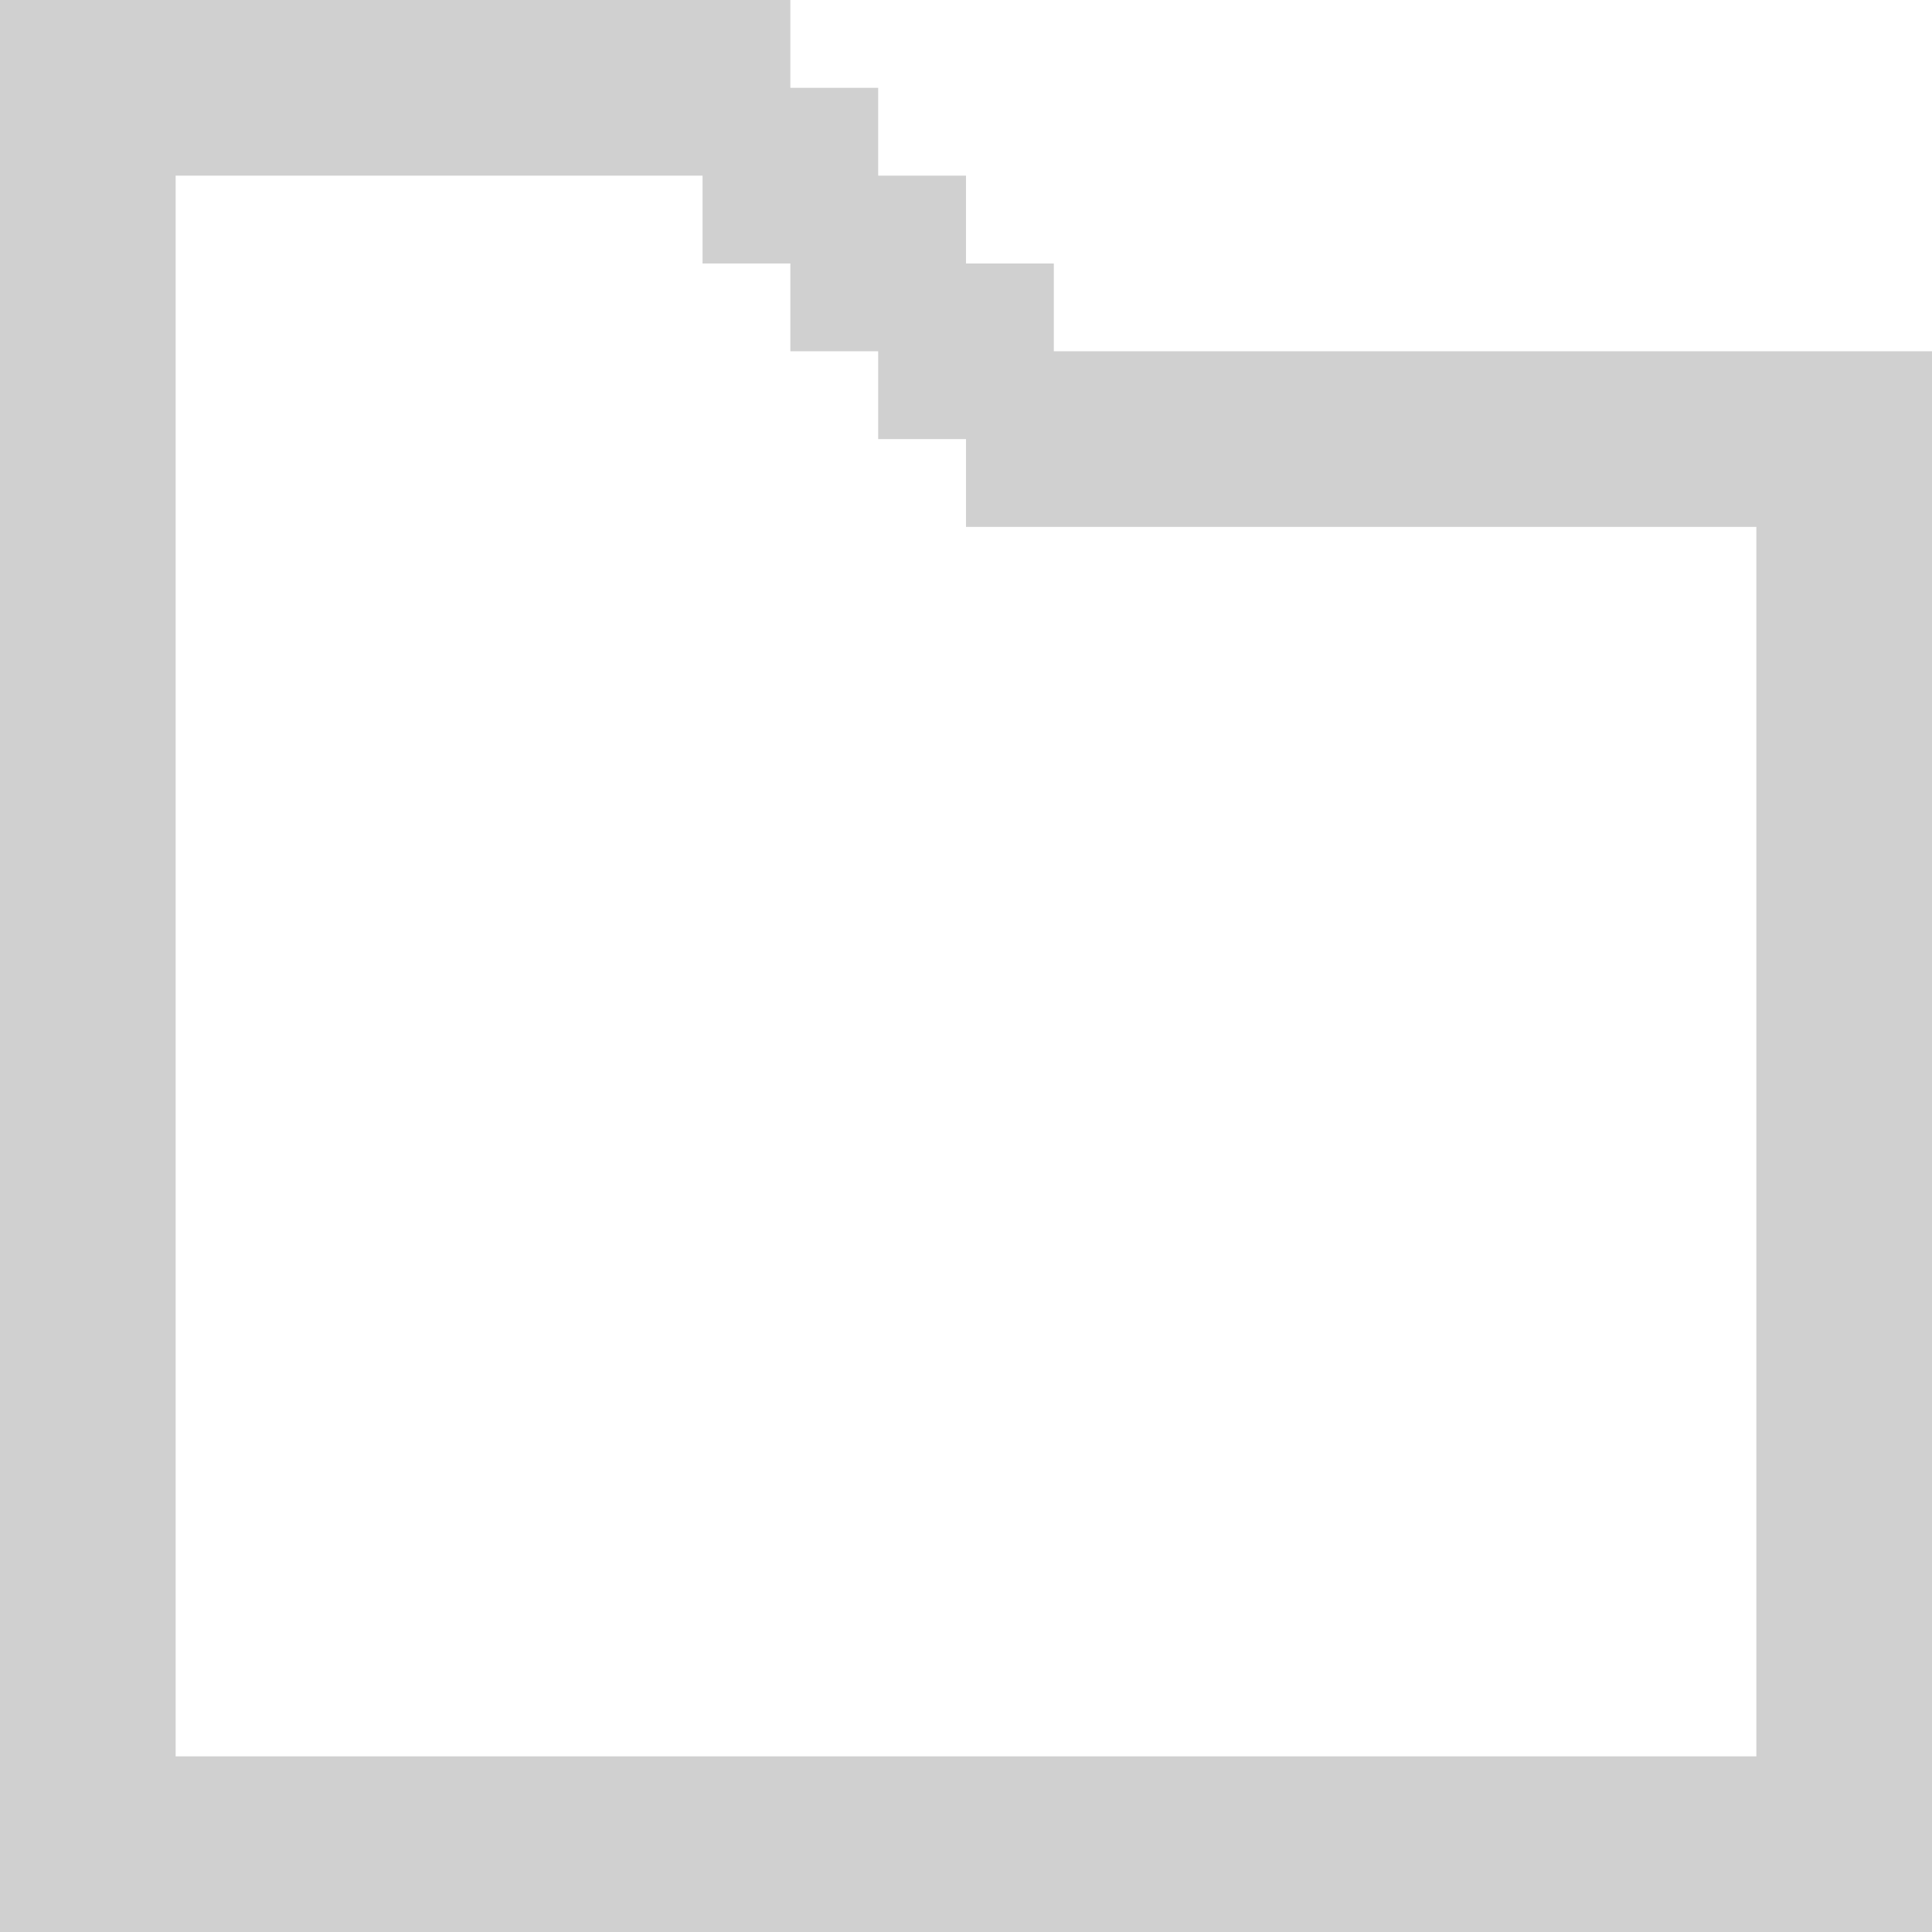 <?xml version="1.0" encoding="UTF-8"?>
<!DOCTYPE svg PUBLIC "-//W3C//DTD SVG 1.1//EN" "http://www.w3.org/Graphics/SVG/1.1/DTD/svg11.dtd">
<!-- Creator: CorelDRAW X7 -->
<svg xmlns="http://www.w3.org/2000/svg" xml:space="preserve" version="1.1" style="shape-rendering:geometricPrecision; text-rendering:geometricPrecision; image-rendering:optimizeQuality; fill-rule:evenodd; clip-rule:evenodd"
viewBox="0 0 4400 4400"
 xmlns:xlink="http://www.w3.org/1999/xlink">
 <defs>
  <style type="text/css">
   <![CDATA[
    .fil0 {fill:#D0D0D0}
   ]]>
  </style>
 </defs>
 <g id="Слой_x0020_1">
  <path class="fil0" d="M0 0l1800 0 0 200 200 0 0 200 200 0 0 200 200 0 0 200 2000 0c0,1200 0,2400 0,3600l-200 0 -200 0 -4000 0c0,-1467 0,-2933 0,-4400zm400 4000l3600 0 0 -2800 -1800 0 0 -200 -200 0 0 -200 -200 0 0 -200 -200 0 0 -200 -1200 0 0 3600z"/>
 </g>
</svg>
